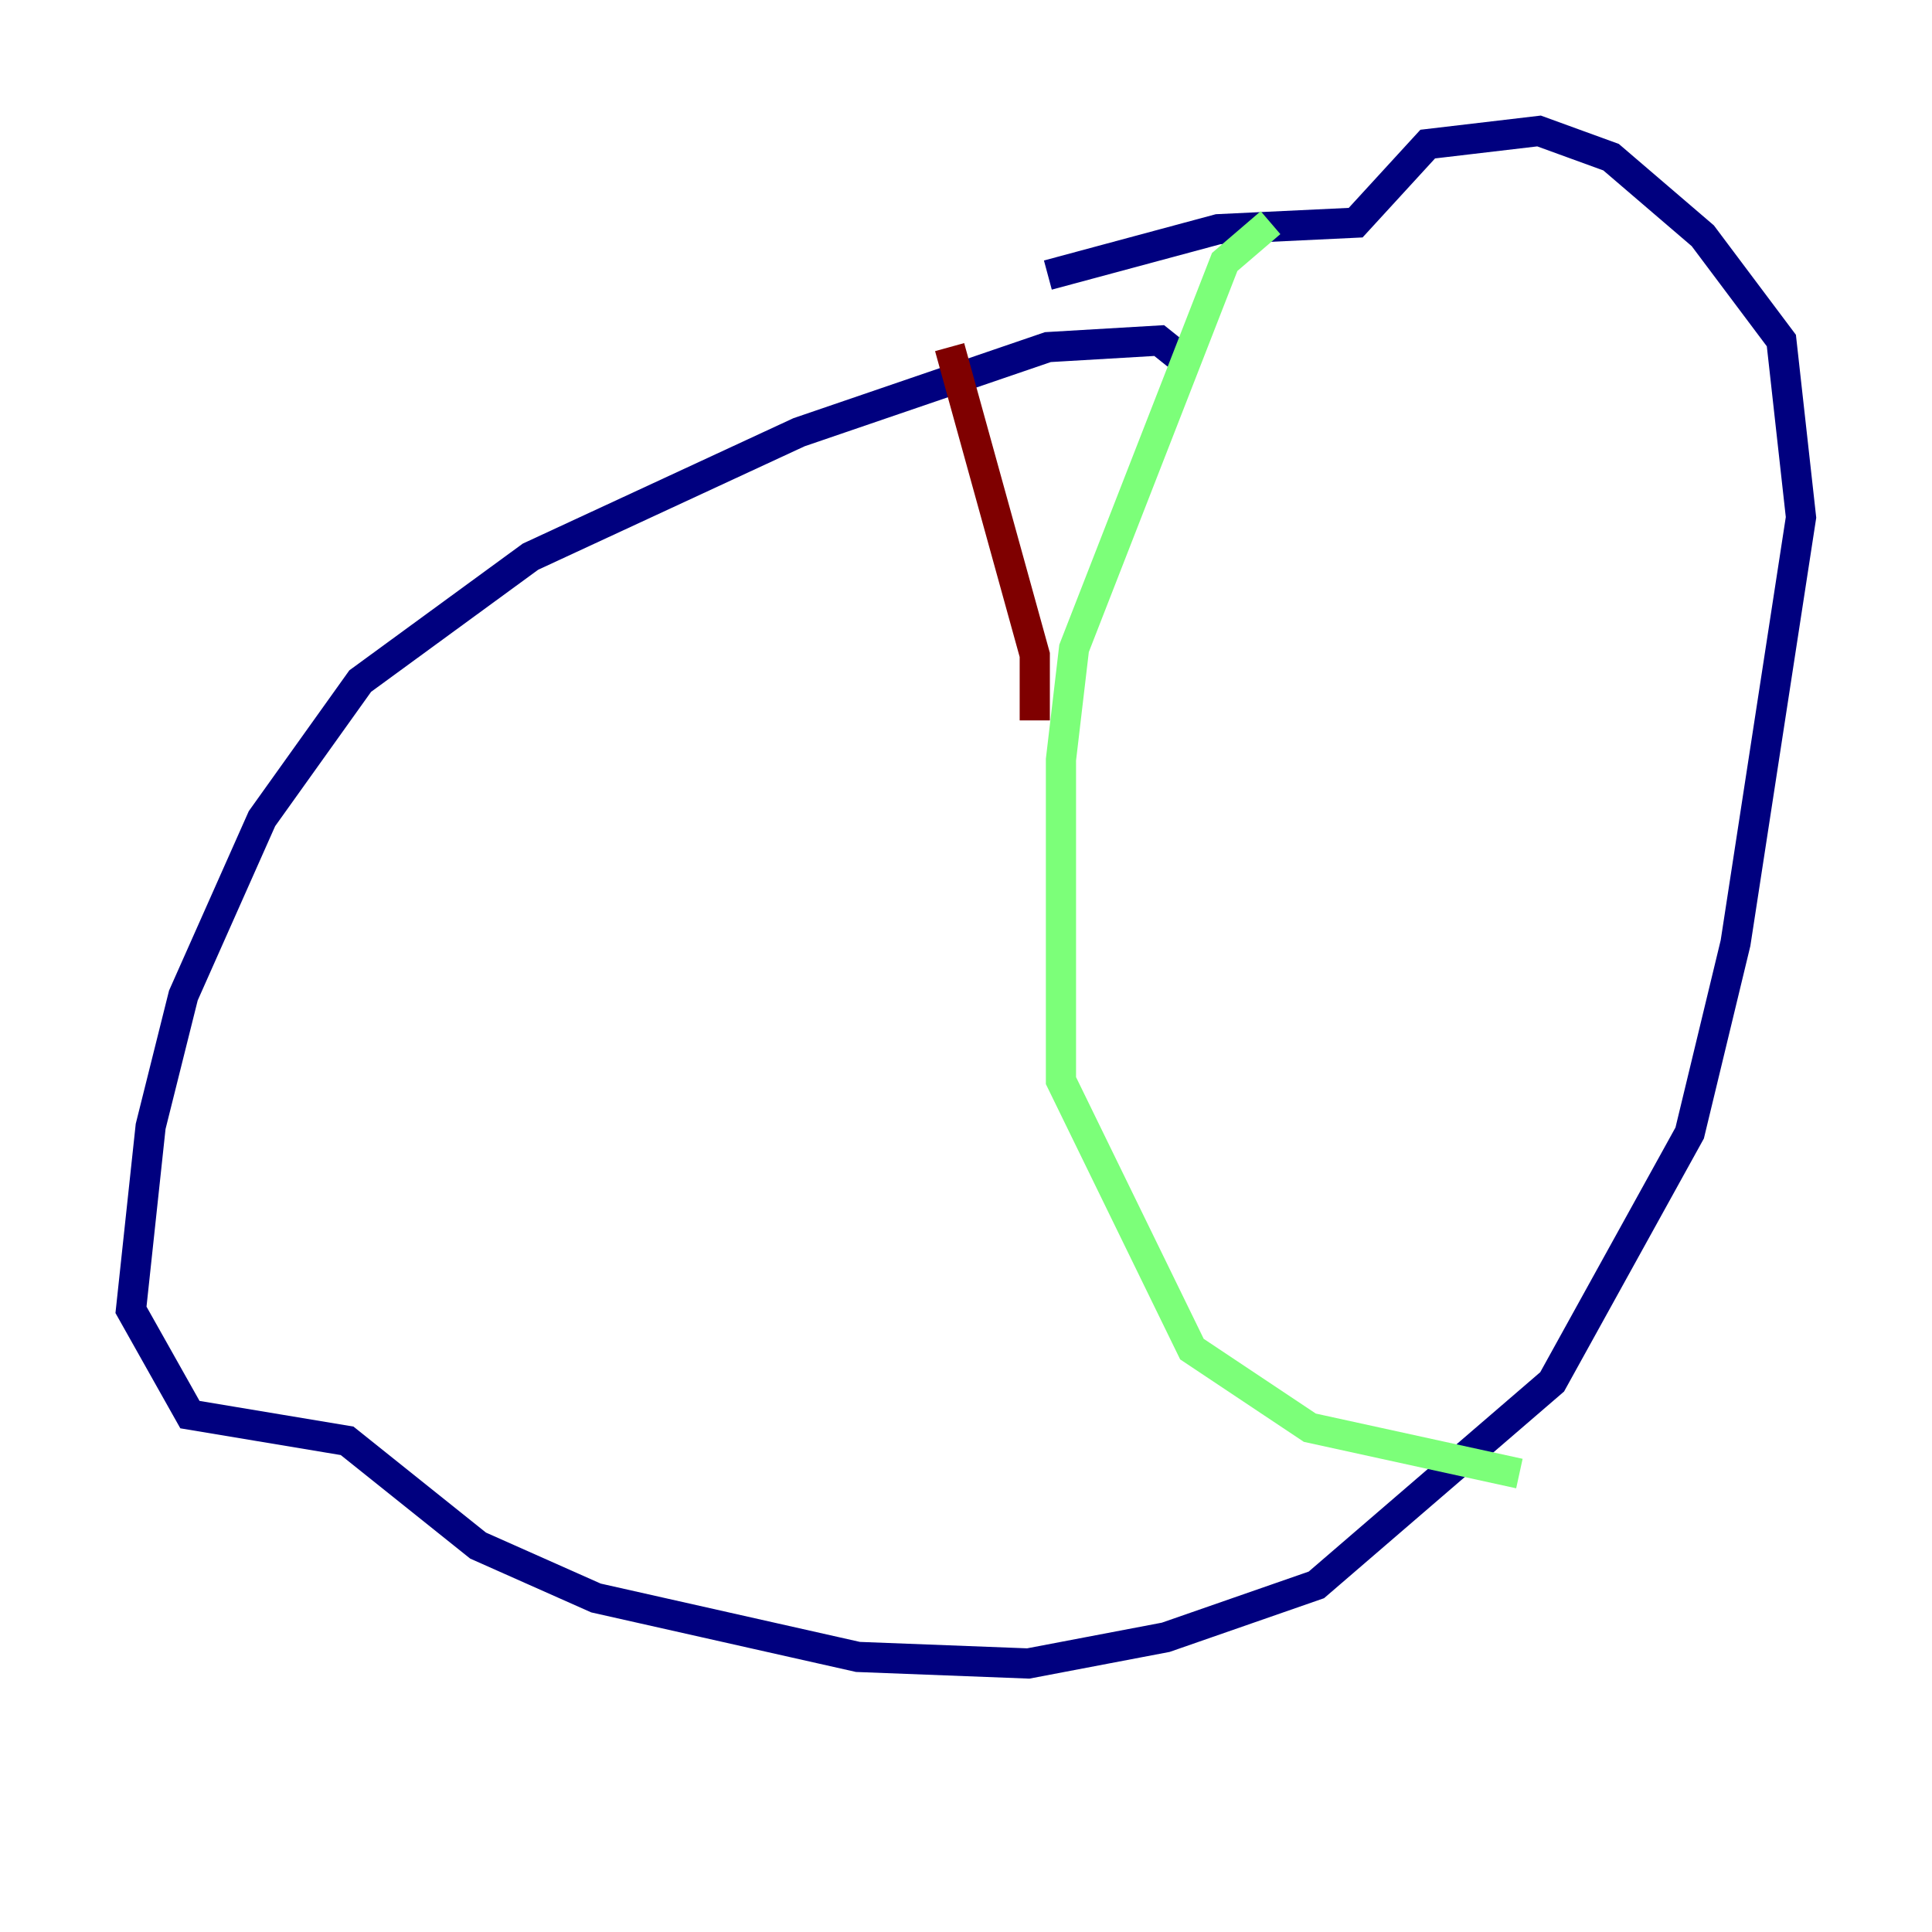 <?xml version="1.0" encoding="utf-8" ?>
<svg baseProfile="tiny" height="128" version="1.2" viewBox="0,0,128,128" width="128" xmlns="http://www.w3.org/2000/svg" xmlns:ev="http://www.w3.org/2001/xml-events" xmlns:xlink="http://www.w3.org/1999/xlink"><defs /><polyline fill="none" points="78.969,24.298 76.8,22.563 69.424,22.997 52.936,28.637 35.146,36.881 23.864,45.125 17.356,54.237 12.149,65.953 9.98,74.63 8.678,86.78 12.583,93.722 22.997,95.458 31.675,102.4 39.485,105.871 56.841,109.776 68.122,110.21 77.234,108.475 87.214,105.003 102.834,91.552 111.946,75.064 114.983,62.481 119.322,34.278 118.02,22.563 112.814,15.62 106.739,10.414 101.966,8.678 94.59,9.546 89.817,14.752 80.705,15.186 69.424,18.224" stroke="#00007f" stroke-width="2" /><polyline fill="none" points="84.176,14.752 81.139,17.356 71.159,42.956 70.291,50.332 70.291,71.593 78.969,89.383 86.78,94.59 100.664,97.627" stroke="#7cff79" stroke-width="2" /><polyline fill="none" points="62.915,22.997 68.556,43.39 68.556,47.729" stroke="#7f0000" stroke-width="2" /></svg>